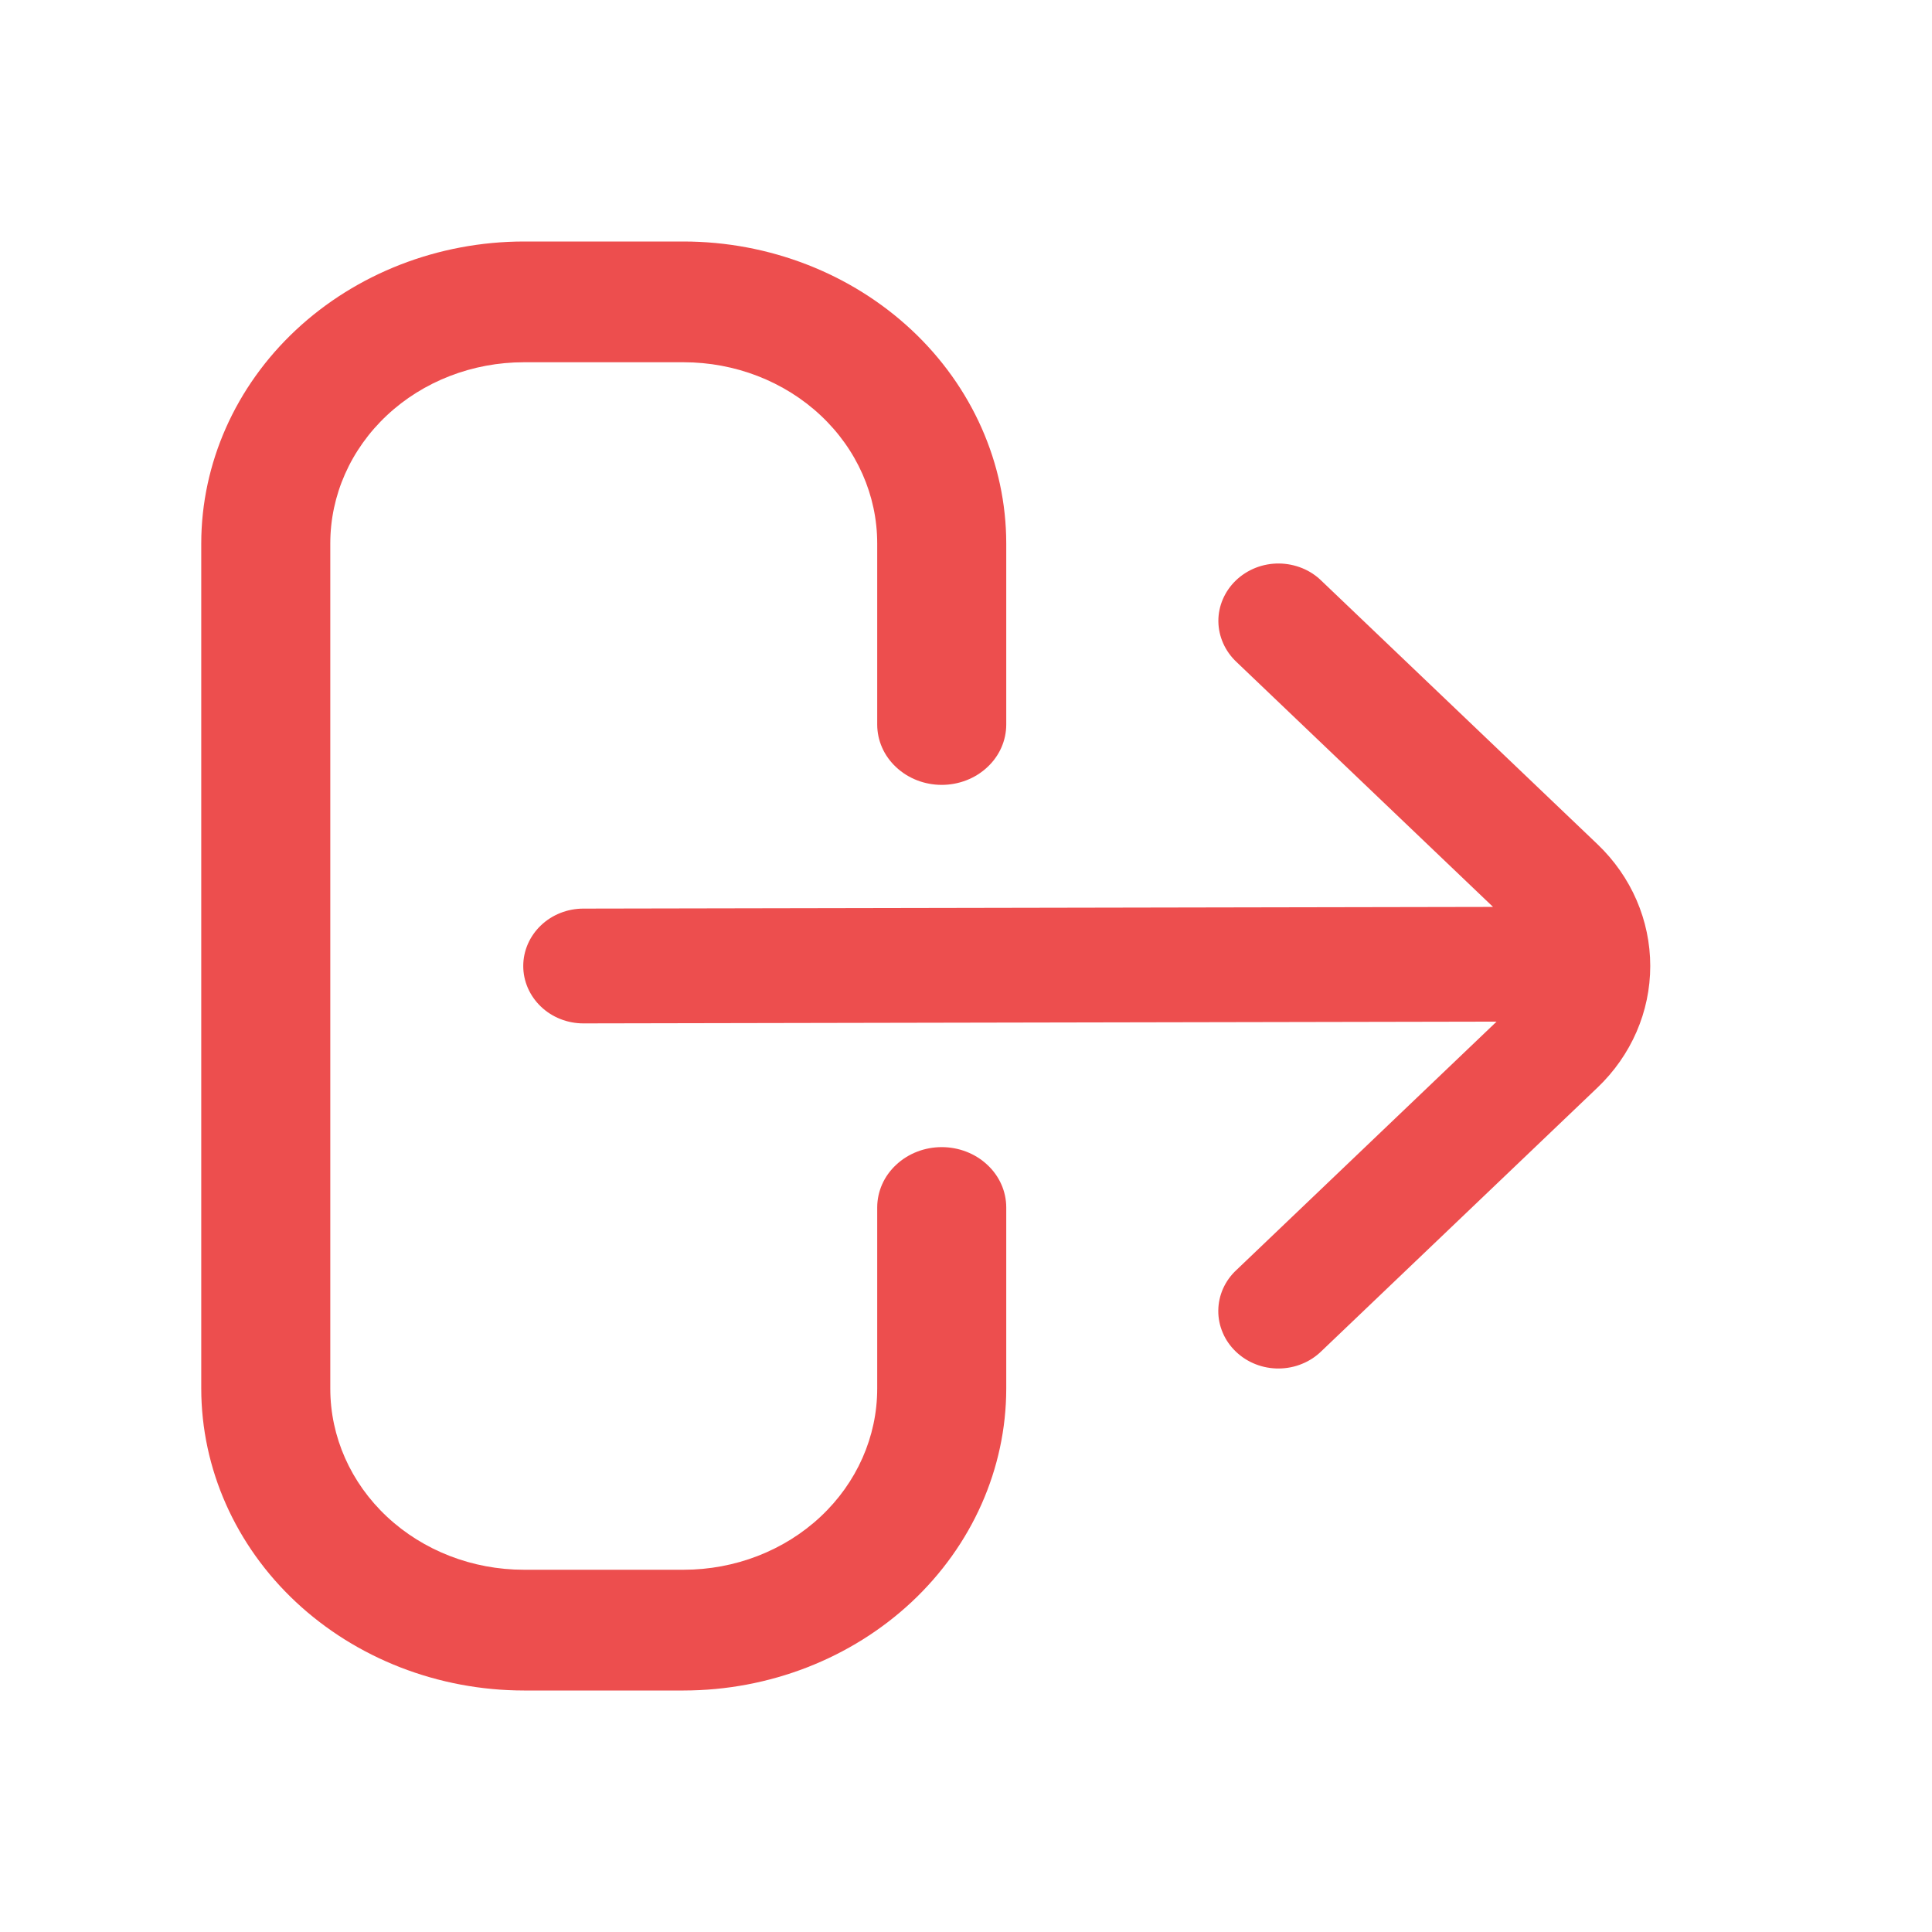 <svg width="24" height="24" viewBox="0 0 24 24" fill="none" xmlns="http://www.w3.org/2000/svg">
<path d="M11.698 14.25C11.486 14.25 11.282 14.329 11.132 14.47C10.981 14.61 10.897 14.801 10.897 15V17.25C10.897 17.847 10.644 18.419 10.193 18.841C9.742 19.263 9.13 19.5 8.492 19.5H6.508C5.87 19.5 5.258 19.263 4.807 18.841C4.356 18.419 4.103 17.847 4.103 17.25V6.75C4.103 6.153 4.356 5.581 4.807 5.159C5.258 4.737 5.87 4.5 6.508 4.5H8.492C9.13 4.5 9.742 4.737 10.193 5.159C10.644 5.581 10.897 6.153 10.897 6.75V9C10.897 9.199 10.981 9.39 11.132 9.53C11.282 9.671 11.486 9.75 11.698 9.75C11.911 9.75 12.115 9.671 12.265 9.53C12.416 9.39 12.5 9.199 12.5 9V6.75C12.499 5.756 12.076 4.803 11.325 4.1C10.573 3.397 9.555 3.001 8.492 3H6.508C5.445 3.001 4.427 3.397 3.675 4.1C2.924 4.803 2.501 5.756 2.5 6.75L2.5 17.25C2.501 18.244 2.924 19.197 3.675 19.9C4.427 20.603 5.445 20.999 6.508 21H8.492C9.555 20.999 10.573 20.603 11.325 19.9C12.076 19.197 12.499 18.244 12.5 17.25V15C12.5 14.801 12.416 14.61 12.265 14.47C12.115 14.329 11.911 14.25 11.698 14.25Z" fill="#ED4E4E"/>
<path d="M19.845 10.488L16.419 7.218C16.351 7.15 16.268 7.095 16.177 7.058C16.086 7.021 15.988 7.001 15.889 7C15.79 6.999 15.691 7.017 15.599 7.053C15.508 7.089 15.424 7.142 15.354 7.209C15.284 7.276 15.229 7.355 15.191 7.443C15.153 7.531 15.134 7.625 15.135 7.719C15.136 7.814 15.157 7.907 15.196 7.994C15.235 8.081 15.292 8.16 15.363 8.226L18.547 11.266L7.247 11.287C7.049 11.287 6.859 11.362 6.719 11.496C6.579 11.63 6.5 11.811 6.5 12C6.5 12.189 6.579 12.37 6.719 12.504C6.859 12.638 7.049 12.713 7.247 12.713L18.591 12.691L15.362 15.774C15.29 15.84 15.234 15.918 15.194 16.006C15.155 16.093 15.135 16.186 15.134 16.281C15.133 16.375 15.152 16.469 15.19 16.557C15.227 16.645 15.283 16.724 15.353 16.791C15.423 16.858 15.506 16.911 15.598 16.947C15.69 16.983 15.788 17.001 15.887 17C15.986 16.999 16.084 16.98 16.175 16.942C16.267 16.905 16.349 16.85 16.418 16.782L19.843 13.512C20.264 13.111 20.5 12.568 20.5 12C20.5 11.433 20.265 10.889 19.845 10.488Z" fill="#ED4E4E"/>
</svg>
